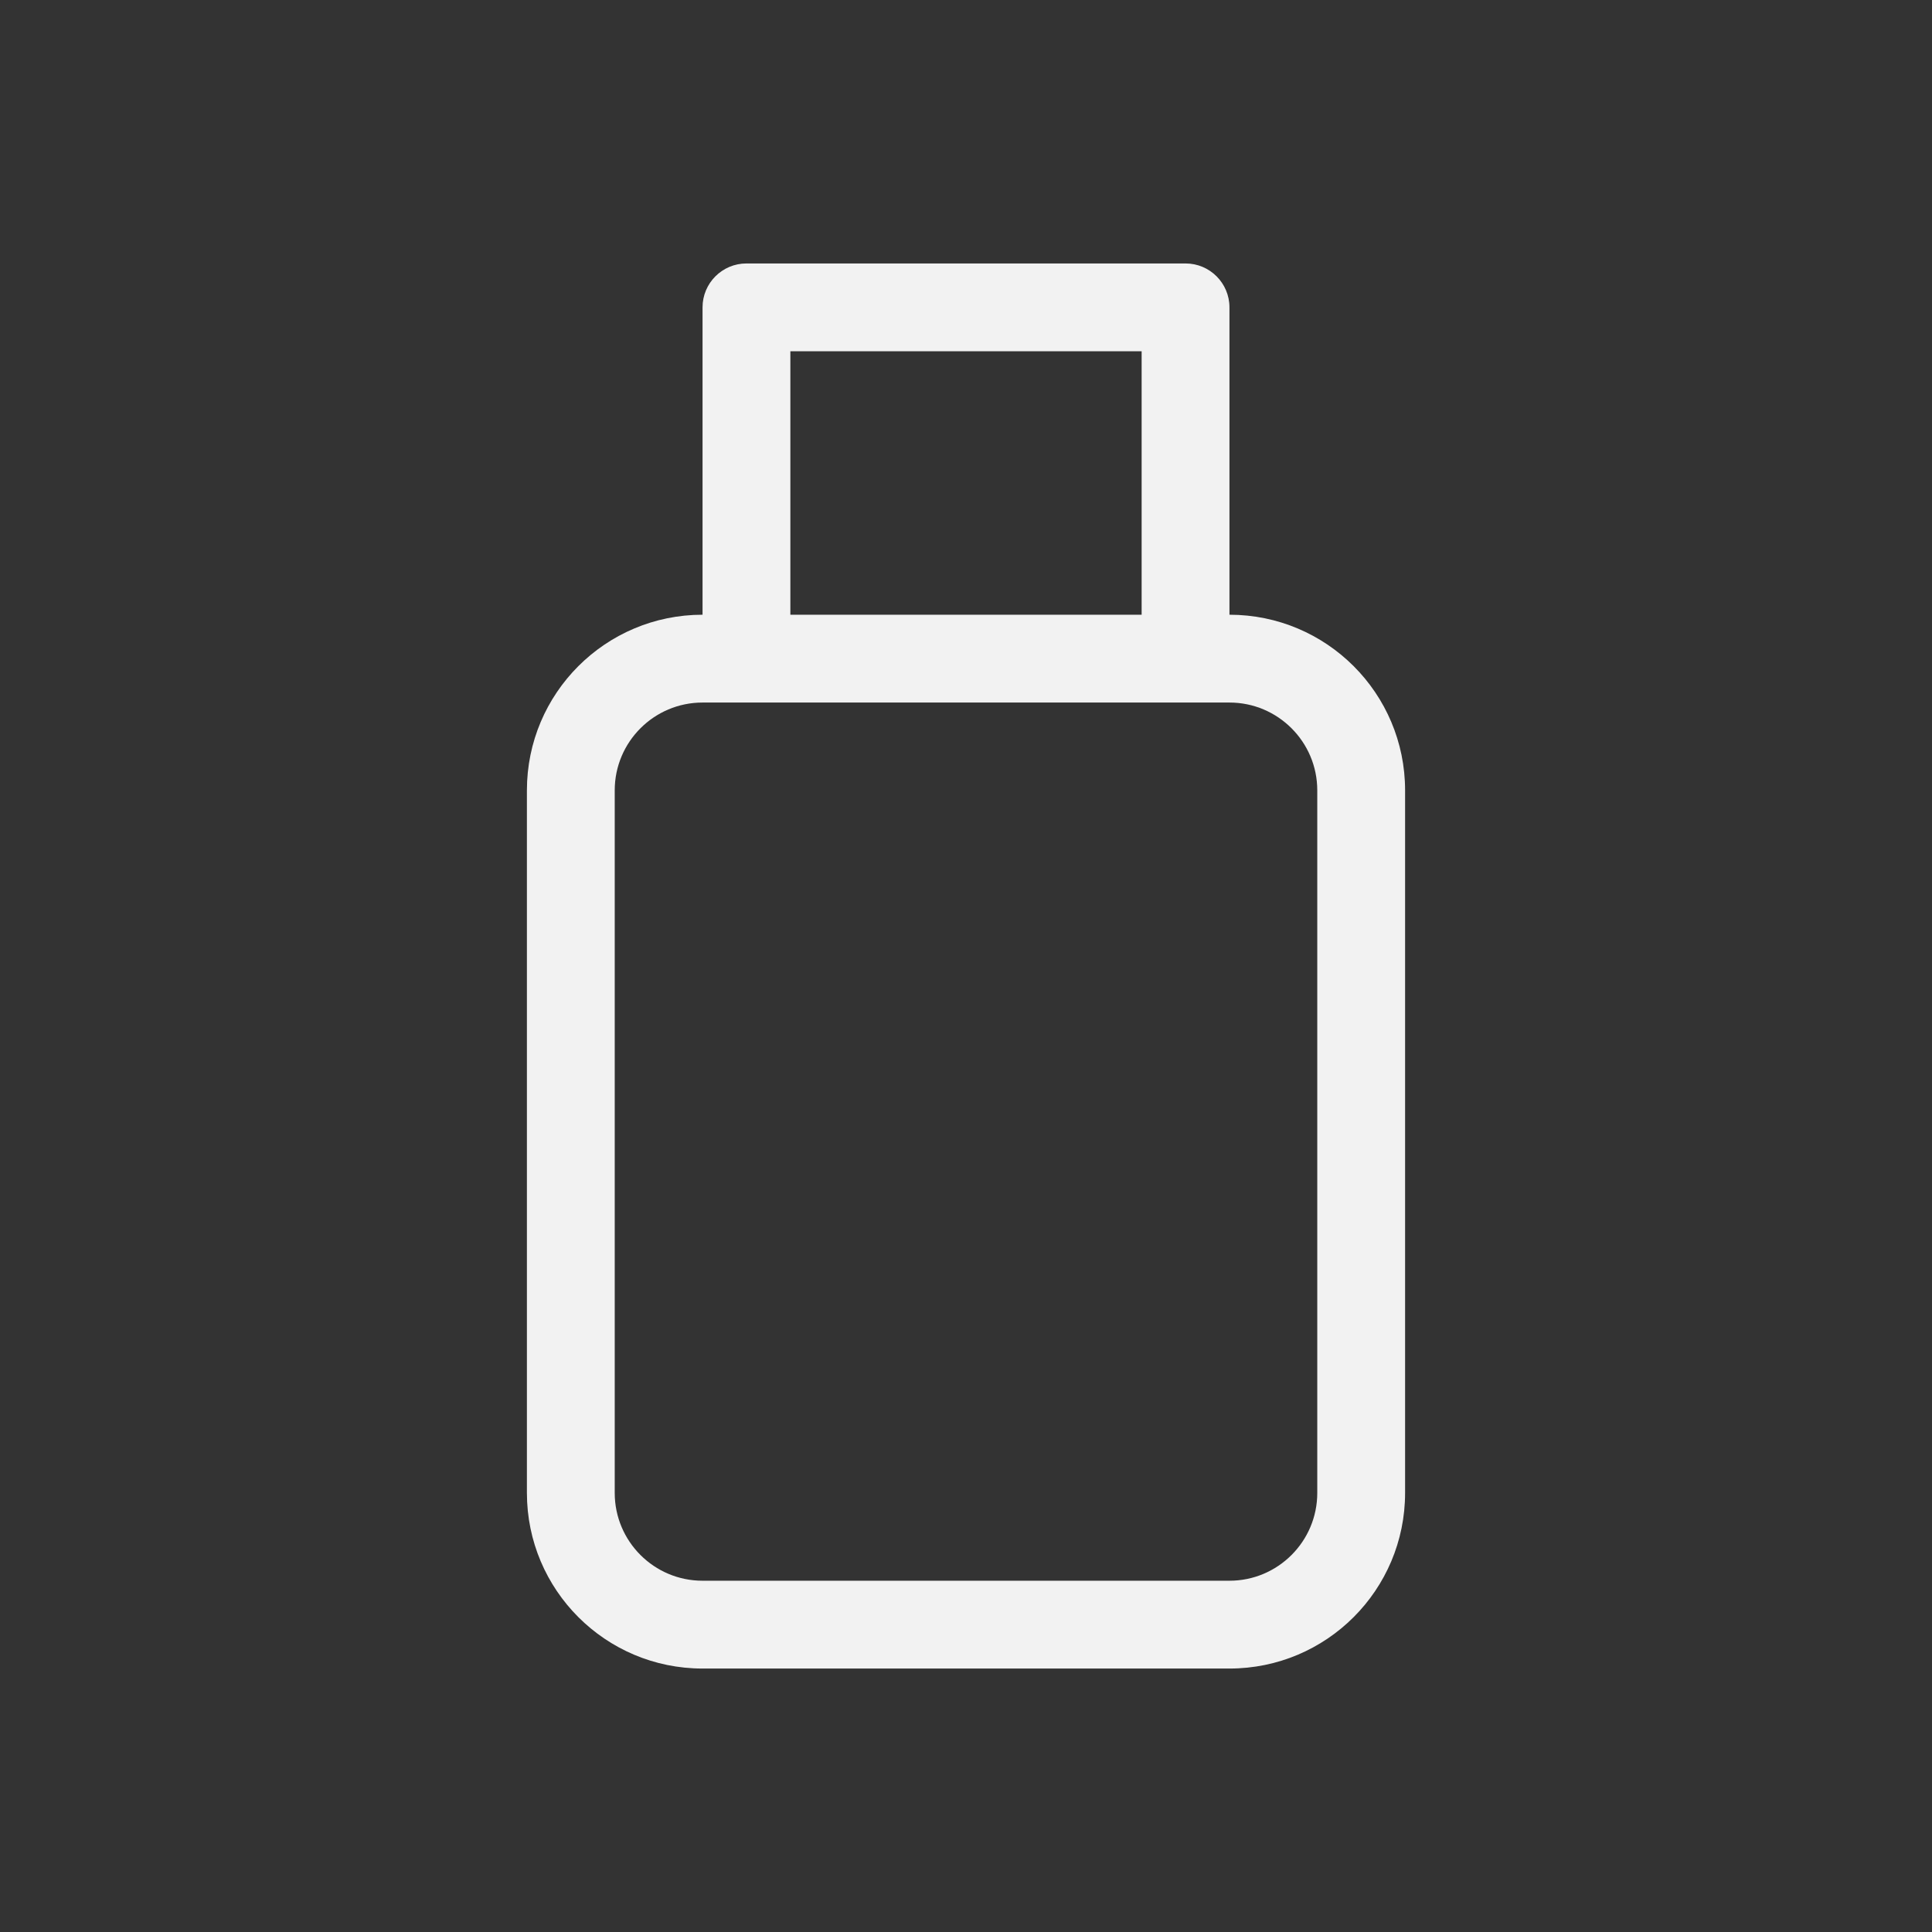 <?xml version="1.0" encoding="UTF-8" standalone="no"?>
<svg
   version="1.1"
   viewBox="0 0 22 22"
   id="svg1"
   sodipodi:docname="drive-removable-media-usb-symbolic.svg"
   inkscape:version="1.4.2 (ebf0e940d0, 2025-05-08)"
   width="22"
   height="22"
   xmlns:inkscape="http://www.inkscape.org/namespaces/inkscape"
   xmlns:sodipodi="http://sodipodi.sourceforge.net/DTD/sodipodi-0.dtd"
   xmlns="http://www.w3.org/2000/svg"
   xmlns:svg="http://www.w3.org/2000/svg">
  <rect x="0" y="0" width="22" height="22" fill="#333333" stroke="none"/>
  <defs
     id="defs1">
    <style
       id="current-color-scheme"
       type="text/css">
        .ColorScheme-Text { color:#f2f2f2; }
     </style>
  </defs>
  <sodipodi:namedview
     id="namedview1"
     pagecolor="#ffffff"
     bordercolor="#000000"
     borderopacity="0.25"
     inkscape:showpageshadow="2"
     inkscape:pageopacity="0.0"
     inkscape:pagecheckerboard="0"
     inkscape:deskcolor="#d1d1d1"
     inkscape:zoom="36.136364"
     inkscape:cx="11"
     inkscape:cy="11"
     inkscape:window-width="1920"
     inkscape:window-height="1010"
     inkscape:window-x="0"
     inkscape:window-y="0"
     inkscape:window-maximized="1"
     inkscape:current-layer="svg1" />
  <path
     id="path1"
     style="fill:currentColor"
     class="ColorScheme-Text"
     d="M 8.5,3 C 8.224,3 8,3.224 8,3.5 V 7 C 6.895,7 6,7.895 6,9 v 8 c 0,1.105 0.895,2 2,2 h 6 c 1.105,0 2,-0.895 2,-2 V 9 C 16,7.895 15.105,7 14,7 V 3.5 C 14,3.224 13.776,3 13.5,3 Z M 9,4 h 4 V 7 H 9 Z M 8,8 h 6 c 0.552,0 1,0.448 1,1 v 8 c 0,0.552 -0.448,1 -1,1 H 8 C 7.448,18 7,17.552 7,17 V 9 C 7,8.448 7.448,8 8,8 Z" />
</svg>
